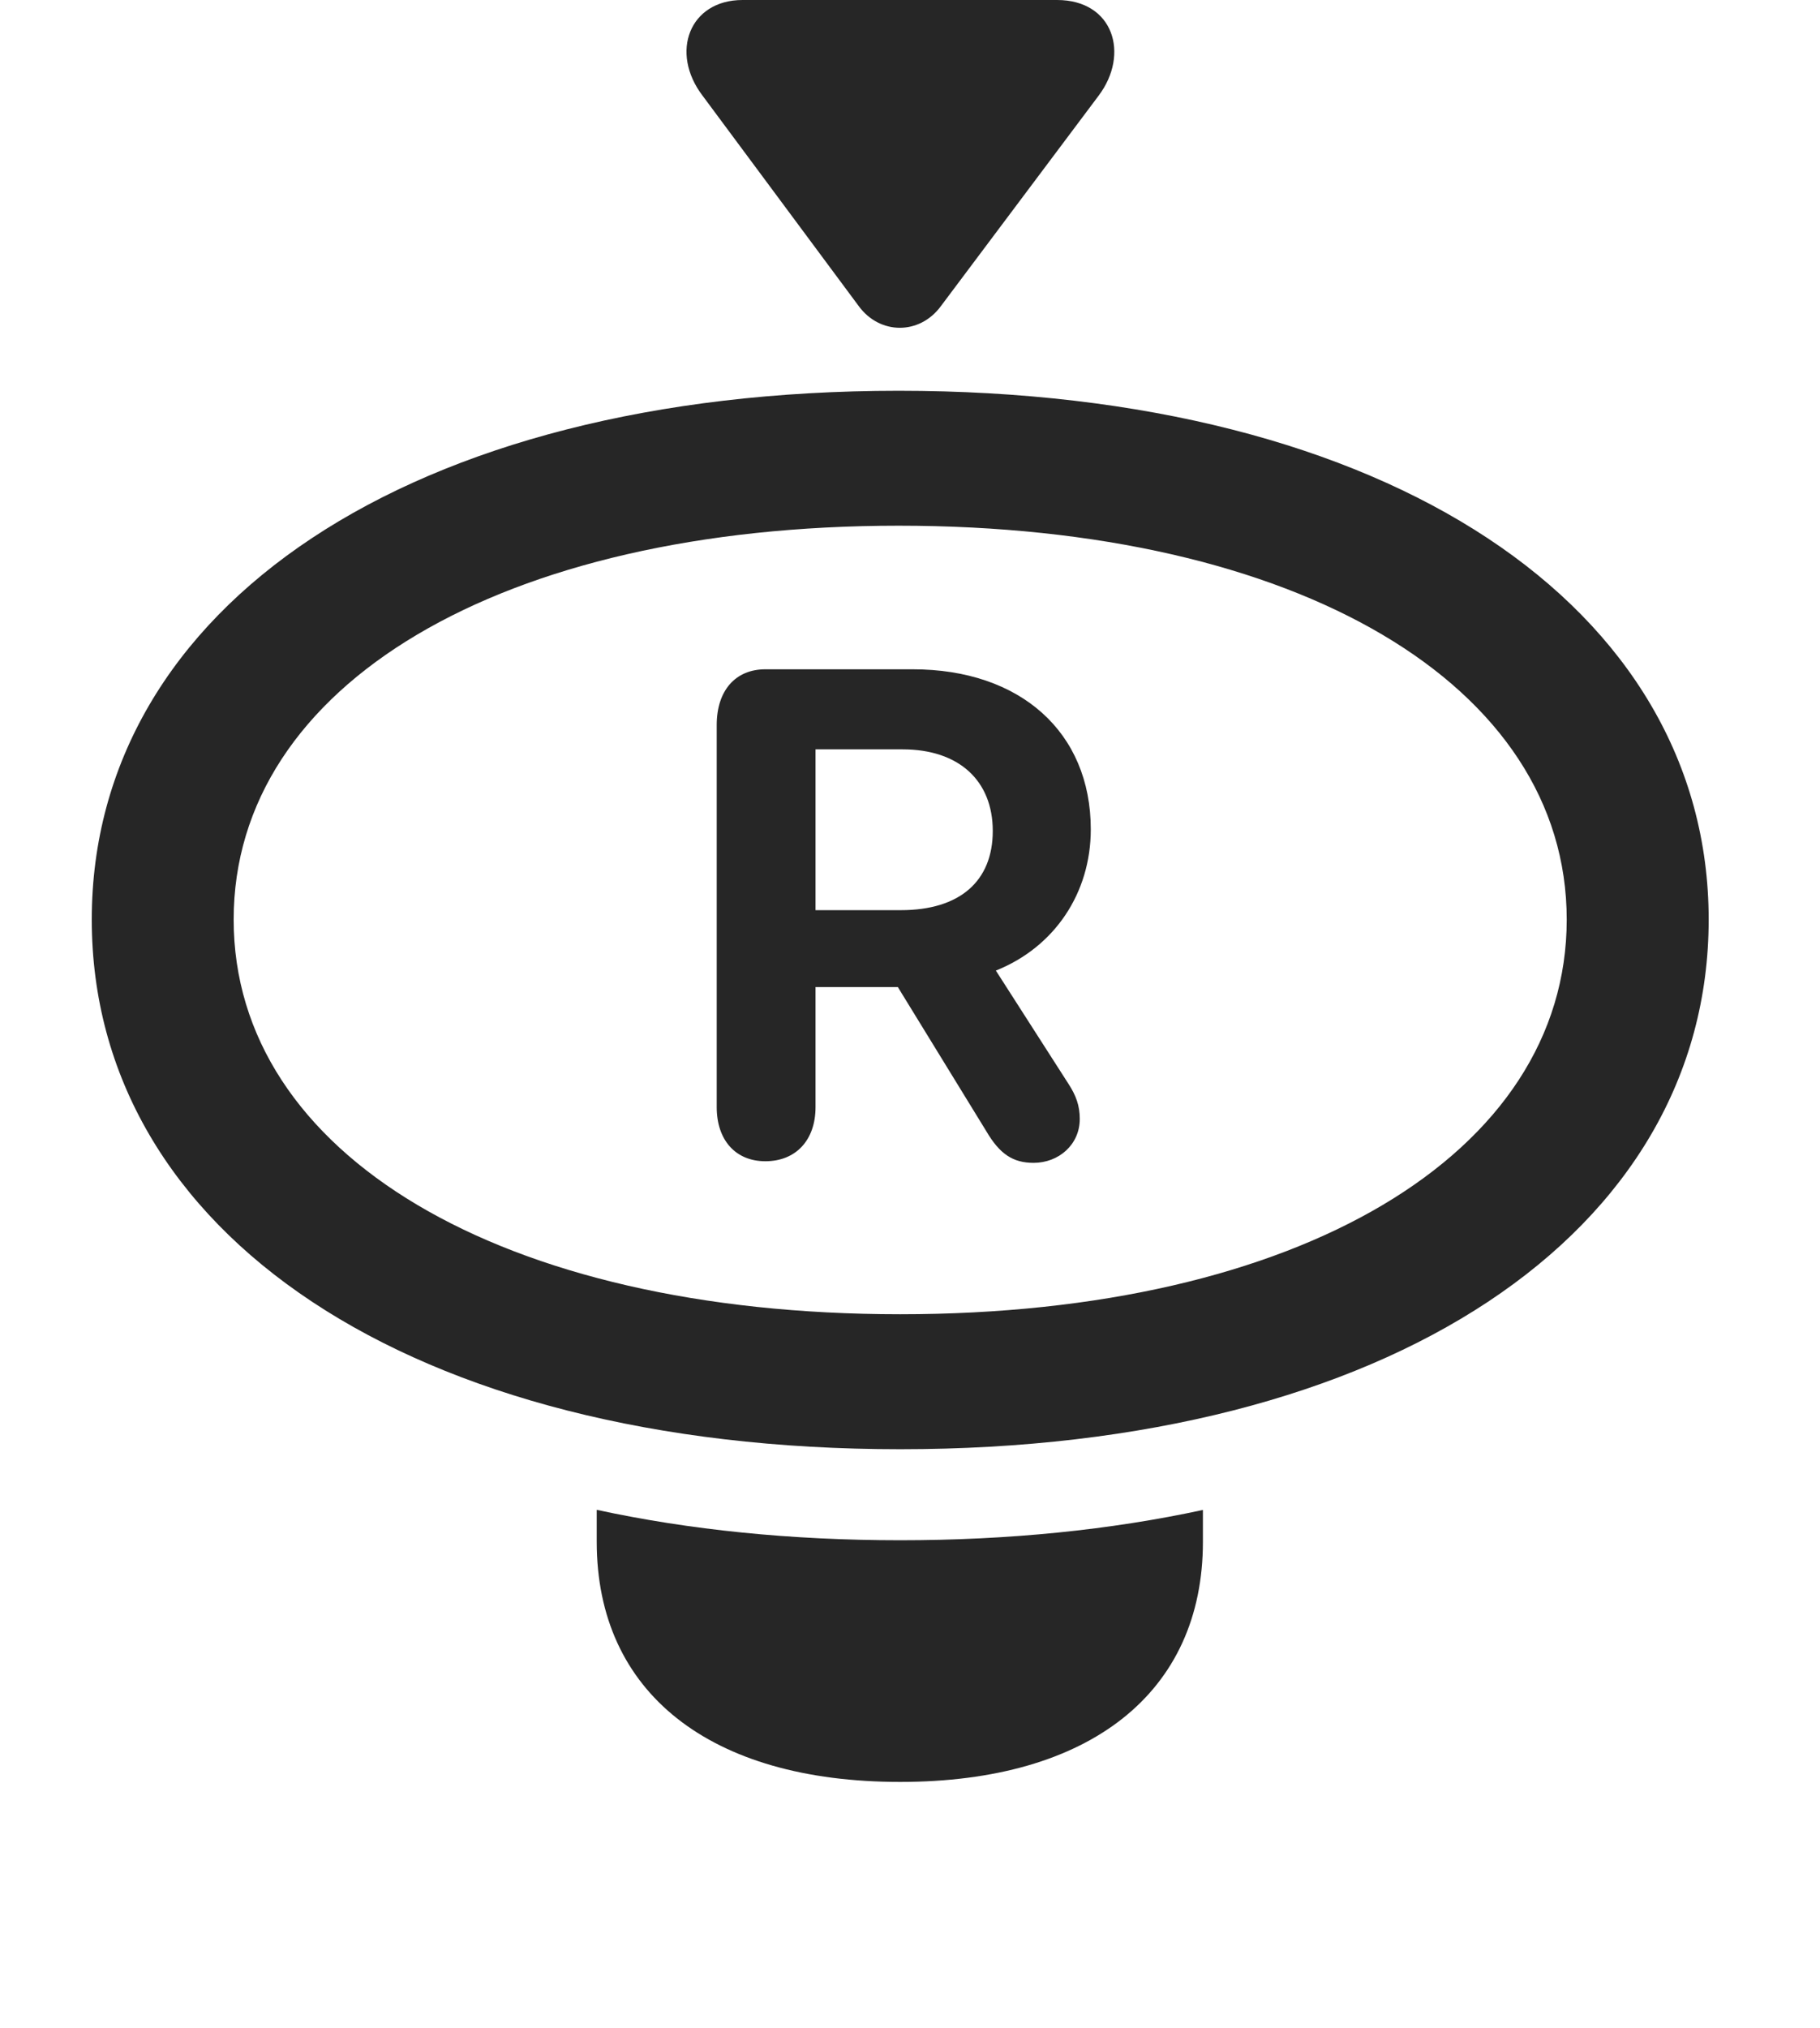 <?xml version="1.0" encoding="UTF-8"?>
<!--Generator: Apple Native CoreSVG 326-->
<!DOCTYPE svg
PUBLIC "-//W3C//DTD SVG 1.1//EN"
       "http://www.w3.org/Graphics/SVG/1.1/DTD/svg11.dtd">
<svg version="1.1" xmlns="http://www.w3.org/2000/svg" xmlns:xlink="http://www.w3.org/1999/xlink" viewBox="0 0 31.732 35.342">
 <g>
  <rect height="35.342" opacity="0" width="31.732" x="0" y="0"/>
  <path d="M15.695 26.838C17.59 26.838 19.361 26.658 20.973 26.31L20.973 26.865C20.973 29.49 19.004 31.049 15.695 31.049C12.373 31.049 10.404 29.49 10.404 26.865L10.404 26.308C12.02 26.658 13.795 26.838 15.695 26.838Z" fill="black" fill-opacity="0.85"/>
  <path d="M15.695 25.252C24.227 25.252 29.791 21.479 29.791 16.023C29.791 10.582 24.213 6.809 15.668 6.809C7.15 6.809 1.6 10.582 1.6 16.023C1.6 21.479 7.15 25.252 15.695 25.252ZM15.695 22.9C8.736 22.9 4.074 20.111 4.074 16.023C4.074 11.935 8.736 9.16 15.668 9.16C22.627 9.16 27.316 11.935 27.316 16.023C27.316 20.111 22.641 22.9 15.695 22.9Z" fill="black" fill-opacity="0.85"/>
  <path d="M13.344 20.234C12.824 20.234 12.496 19.865 12.496 19.291L12.496 12.633C12.496 12.031 12.824 11.662 13.344 11.662L15.914 11.662C17.787 11.662 19.018 12.756 19.018 14.451C19.018 15.559 18.389 16.502 17.363 16.912L18.635 18.895C18.758 19.086 18.826 19.264 18.826 19.496C18.826 19.947 18.457 20.262 18.02 20.262C17.664 20.262 17.432 20.111 17.199 19.715L15.654 17.199L14.219 17.199L14.219 19.291C14.219 19.865 13.877 20.234 13.344 20.234ZM14.219 15.859L15.709 15.859C16.734 15.859 17.309 15.354 17.309 14.479C17.309 13.604 16.721 13.057 15.736 13.057L14.219 13.057Z" fill="black" fill-opacity="0.85"/>
  <path d="M12.25 1.668L14.971 5.332C15.34 5.838 16.037 5.838 16.406 5.332L19.154 1.668C19.701 0.943 19.414 0 18.43 0L12.947 0C12.018 0 11.676 0.916 12.25 1.668Z" fill="black" fill-opacity="0.85"/>
 </g>
</svg>
